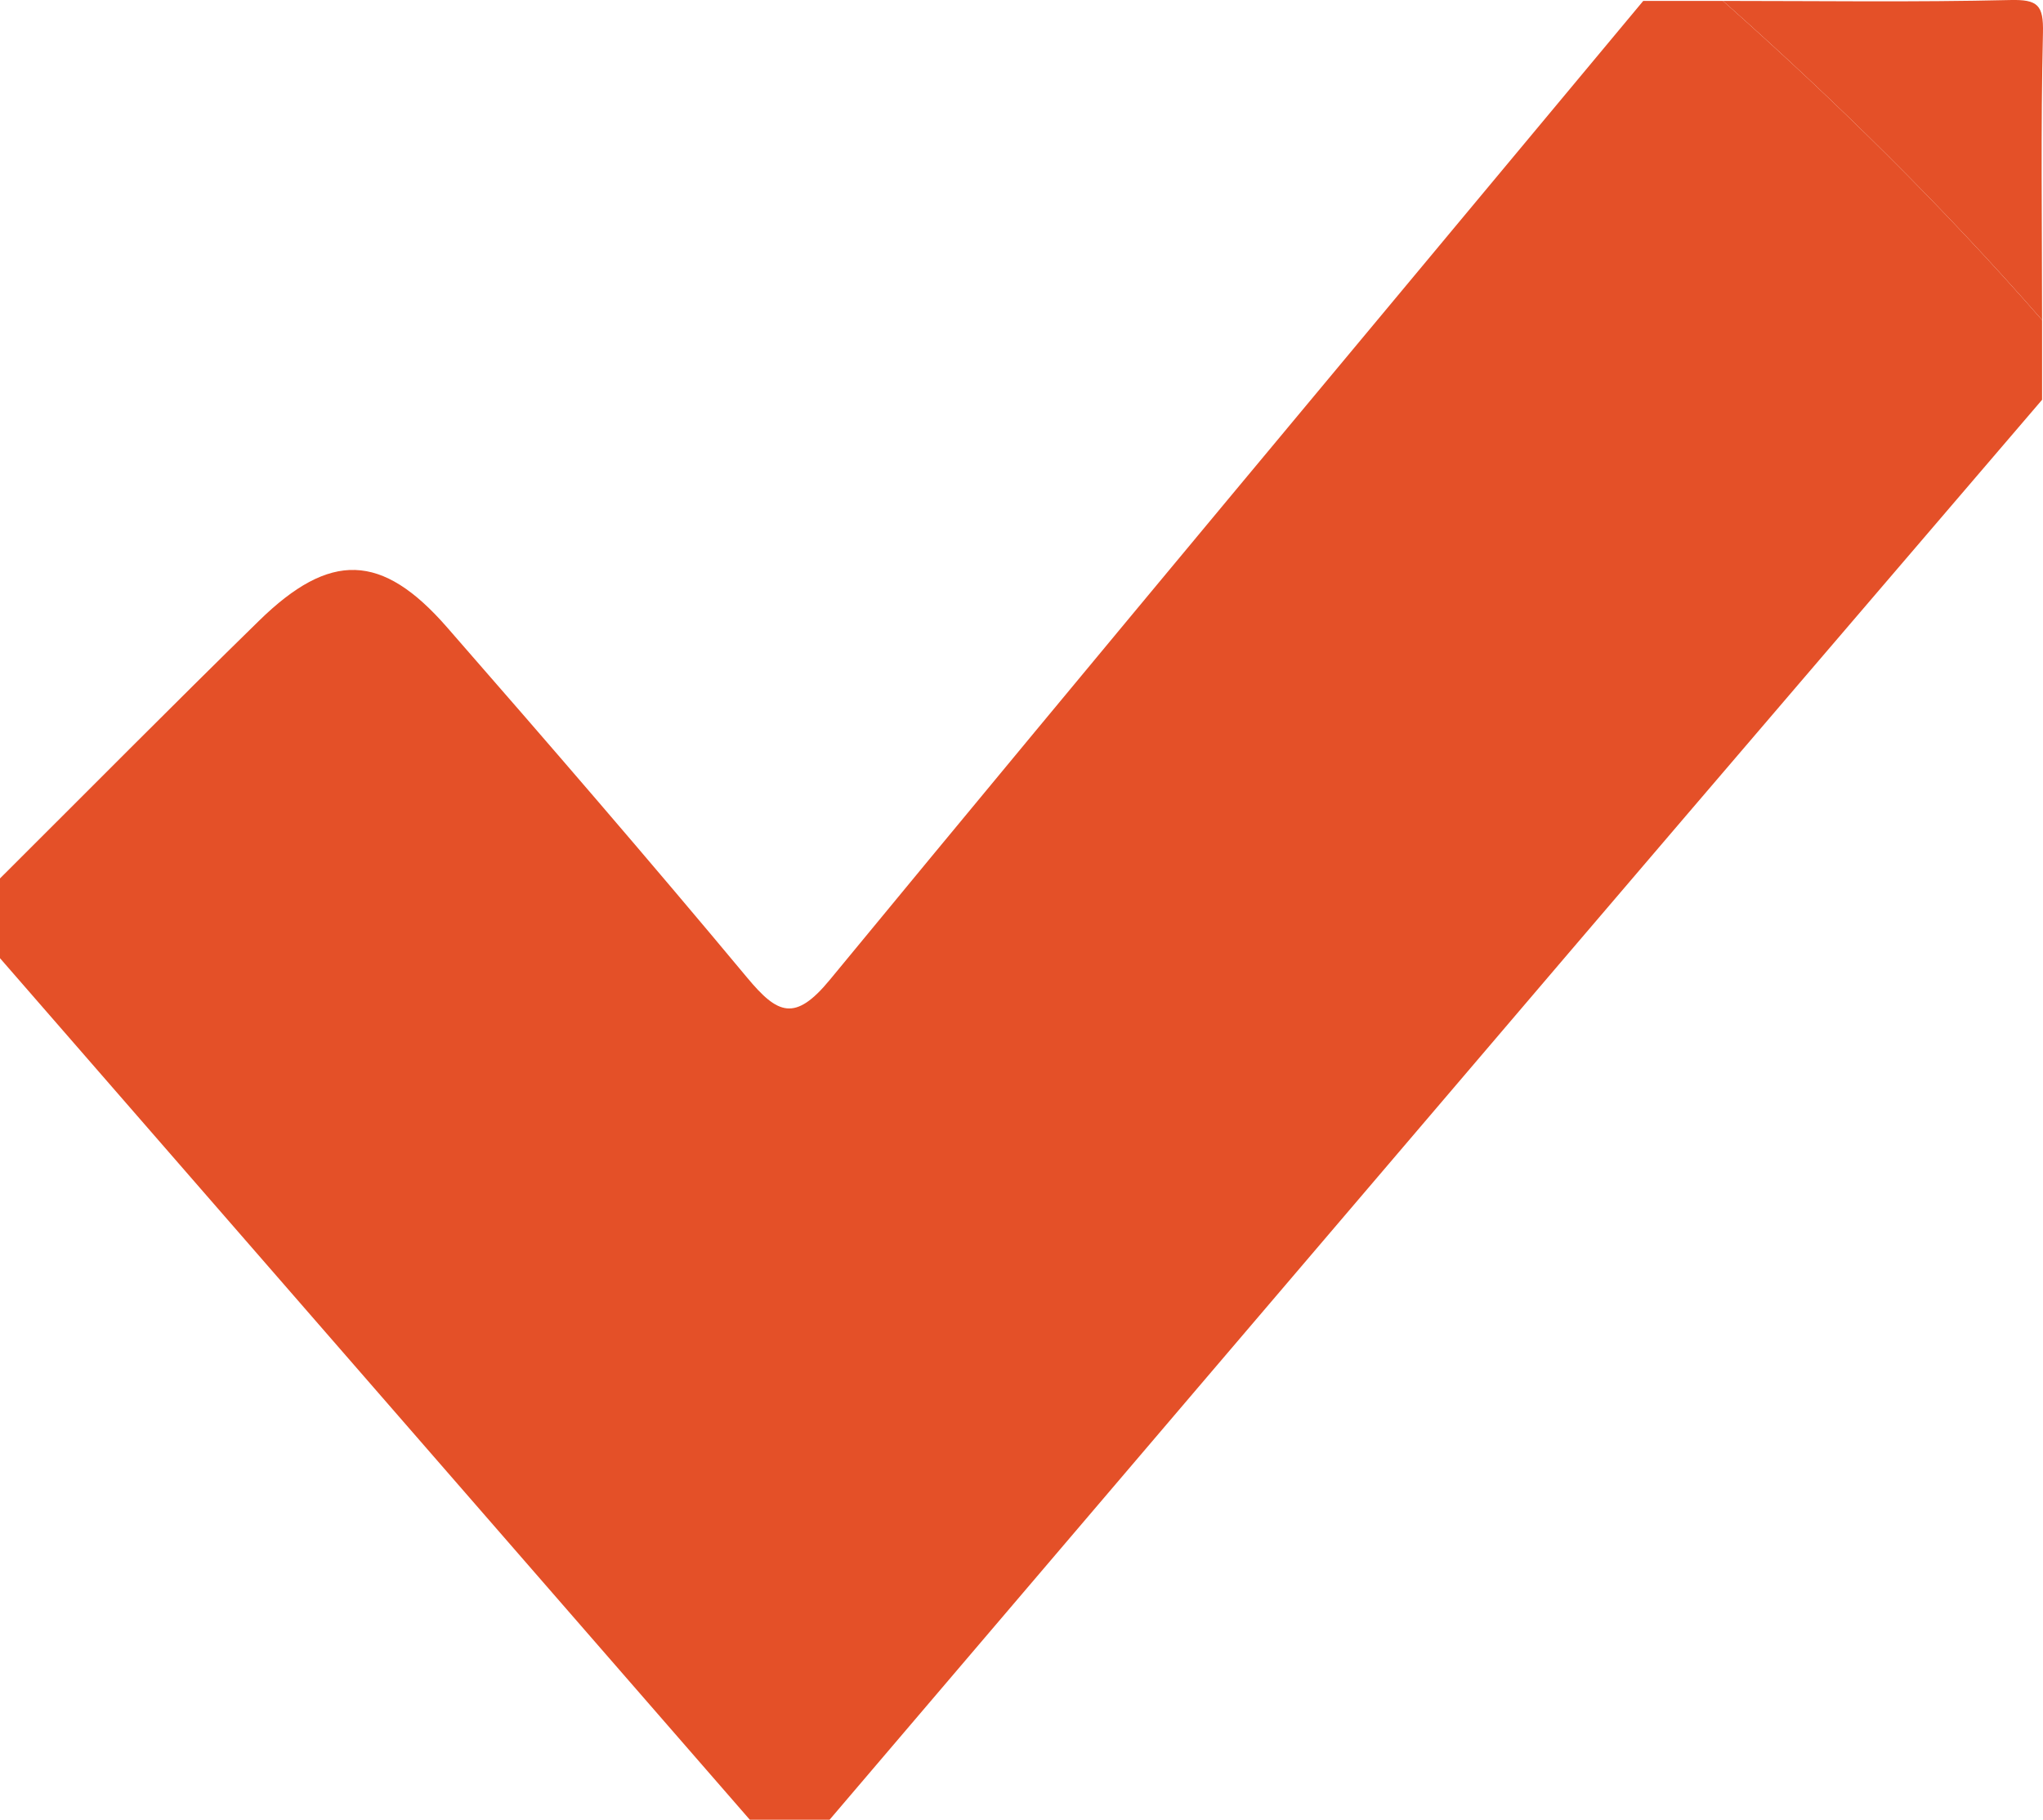<svg xmlns="http://www.w3.org/2000/svg" width="128.042" height="114.043" viewBox="0 0 128.042 114.043"><g fill-rule="evenodd" clip-rule="evenodd" fill="#e45028"><path d="M51.993 114.043h-4.999L0 60.05v-4.999c5.408-5.388 10.779-10.815 16.238-16.152 4.448-4.35 7.695-4.26 11.768.401 6.347 7.264 12.654 14.565 18.827 21.977 1.9 2.282 2.987 2.783 5.171.133C68.913 40.888 85.974 20.493 102.987.058h4.999c7.063 6.269 13.781 12.883 19.998 19.998v4.999c-9.925 11.595-19.861 23.18-29.771 34.789-15.416 18.056-30.814 36.132-46.22 54.199z"/><path d="M127.984 20.055C121.767 12.94 115.048 6.326 107.986.057c5.999 0 12 .088 17.996-.055 1.74-.042 2.098.315 2.057 2.056-.143 5.997-.055 11.998-.055 17.997z"/></g></svg>